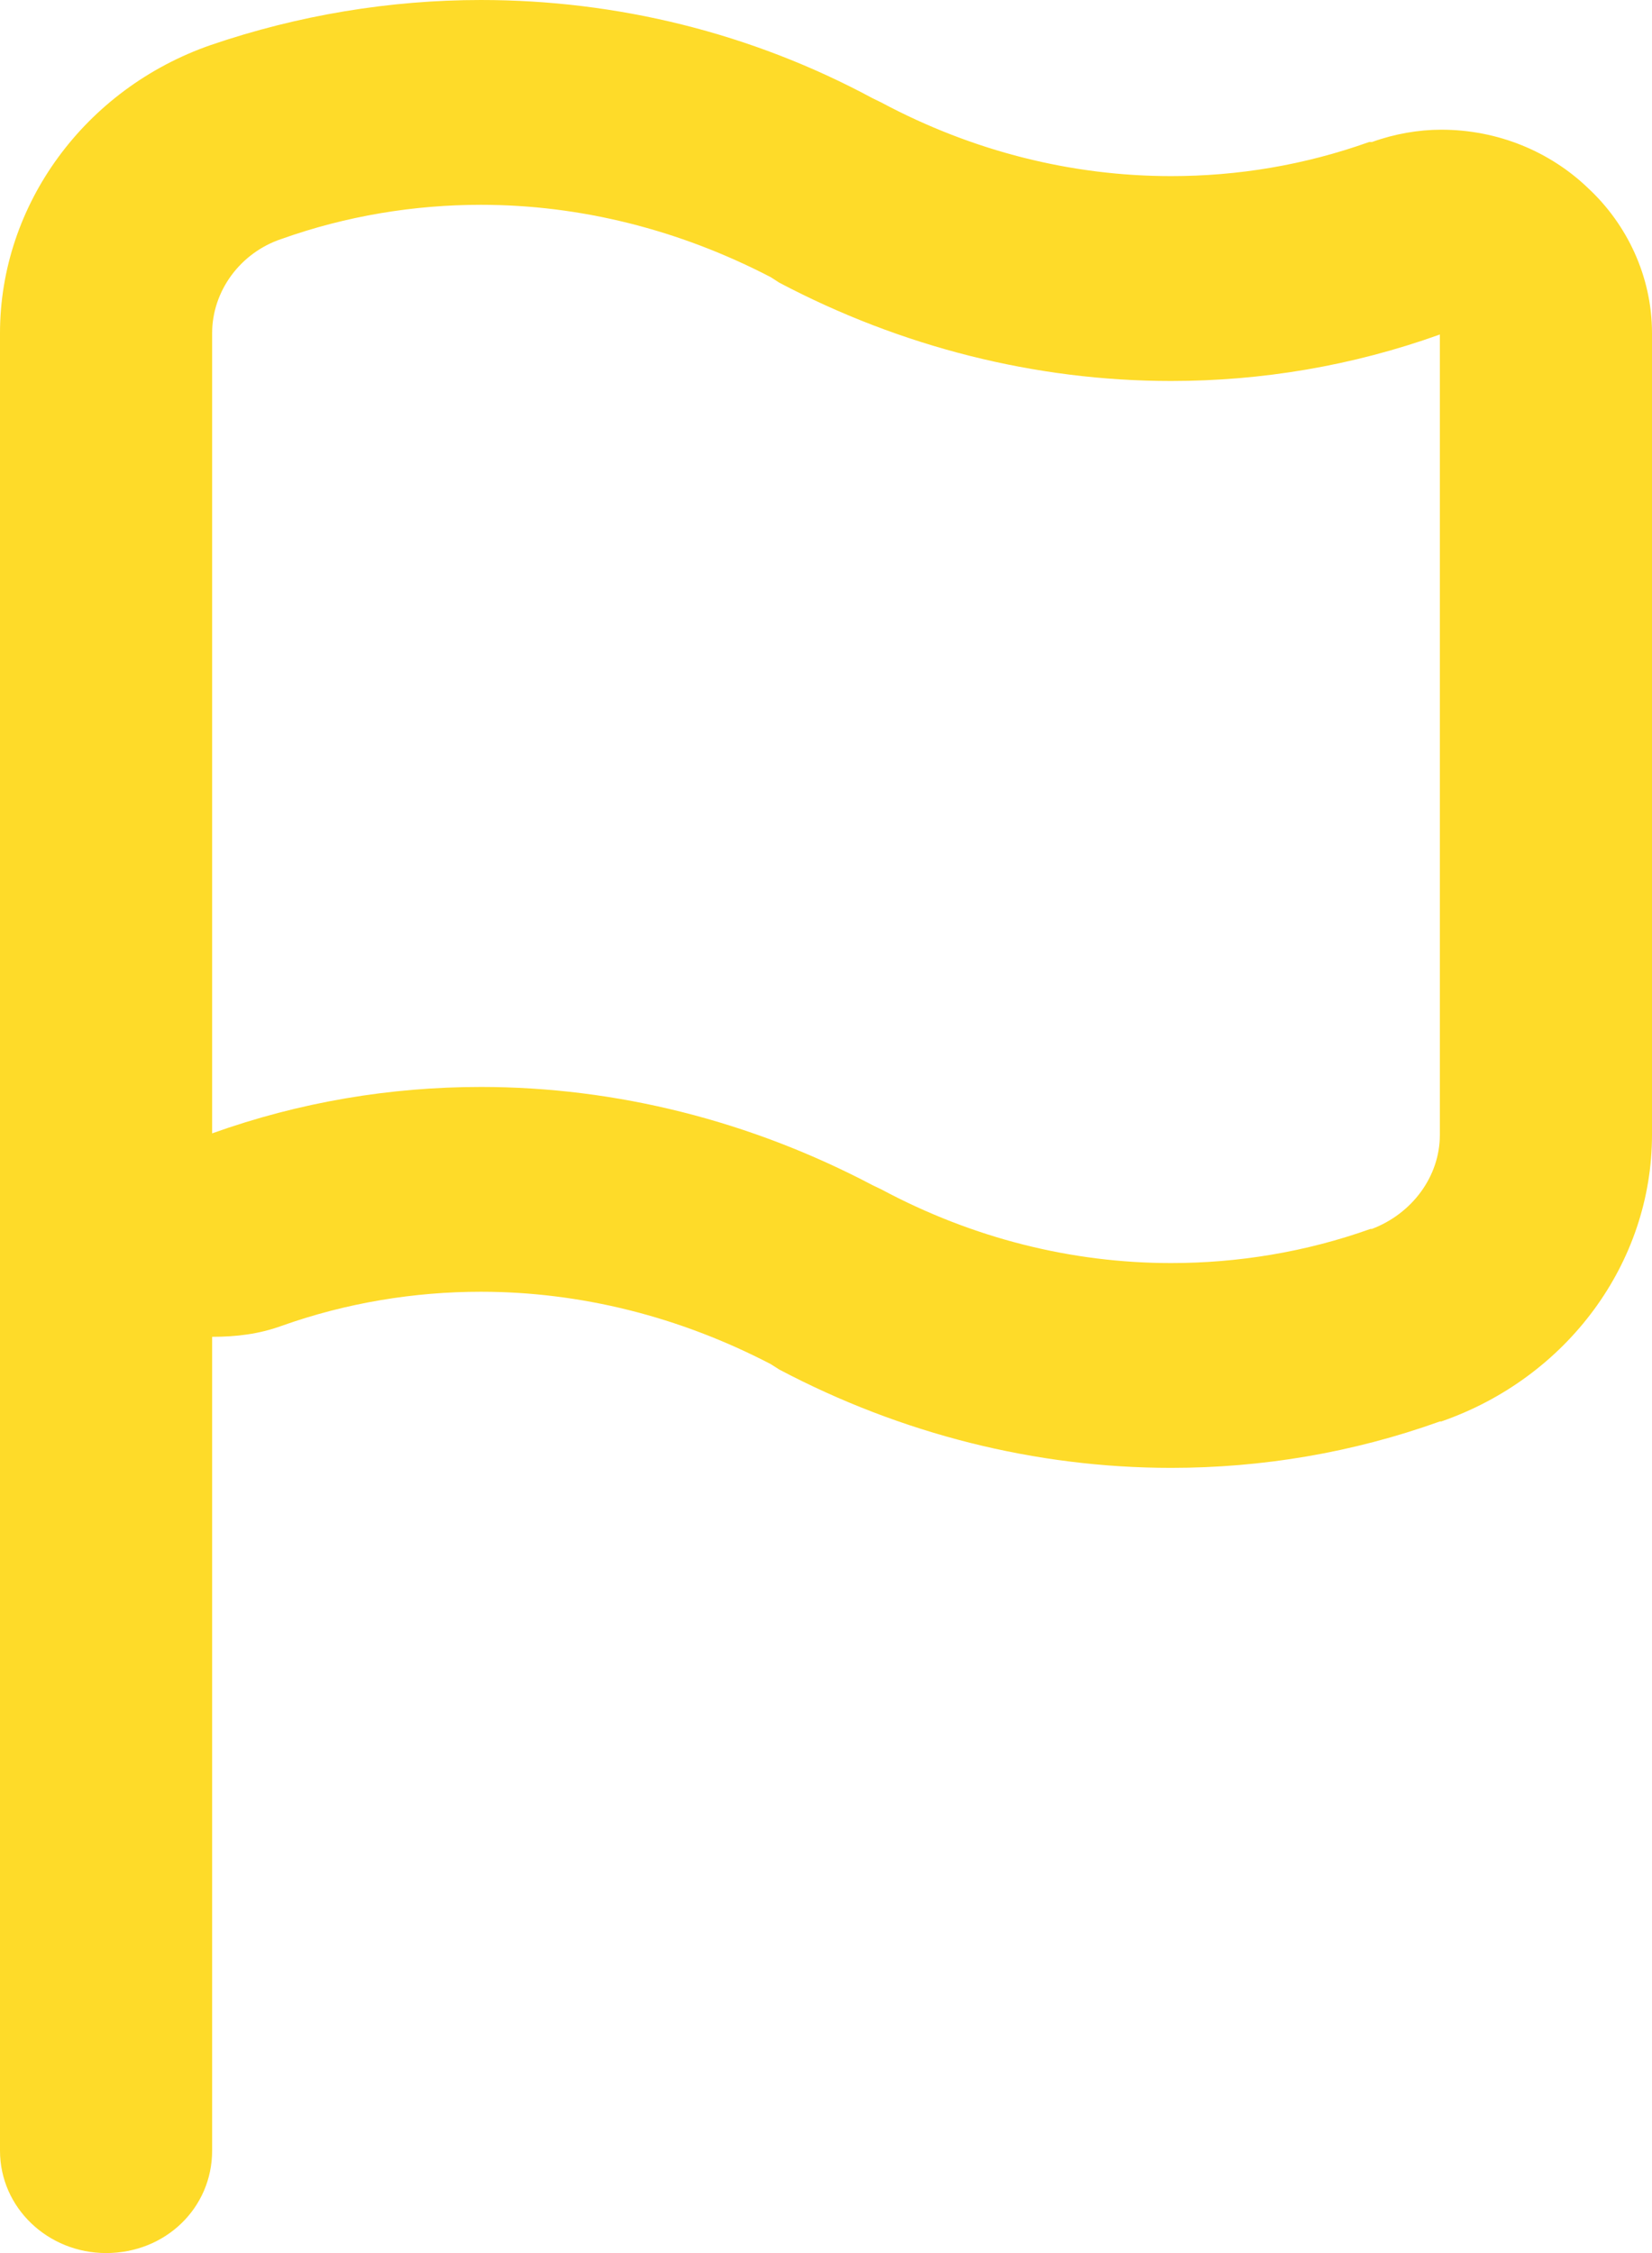 <svg width="22" height="30" viewBox="0 0 22 30" fill="none" xmlns="http://www.w3.org/2000/svg">
<path d="M22 4.436V15.109C22 16.818 20.87 18.345 19.194 18.927H19.175C18.007 19.346 16.801 19.545 15.596 19.545C13.788 19.545 11.998 19.091 10.378 18.236L10.265 18.164C9.041 17.527 7.723 17.2 6.404 17.2C5.519 17.2 4.615 17.346 3.748 17.655C3.447 17.764 3.146 17.8 2.825 17.8V28.636C2.825 29.4 2.204 30 1.413 30C0.641 30 0 29.4 0 28.636V15.109V4.436C0 2.727 1.13 1.182 2.806 0.6C3.975 0.2 5.199 0 6.404 0C8.212 0 10.002 0.436 11.622 1.309L11.735 1.364C12.959 2.018 14.277 2.345 15.596 2.345C16.481 2.345 17.366 2.2 18.233 1.891H18.252H18.271C18.572 1.782 18.892 1.727 19.194 1.727C19.947 1.727 20.644 2.018 21.153 2.509C21.661 2.982 22 3.673 22 4.436ZM19.175 15.109V4.473V4.454C18.007 4.873 16.801 5.073 15.596 5.073C13.788 5.073 11.998 4.618 10.378 3.764L10.265 3.691C9.041 3.055 7.723 2.727 6.404 2.727C5.519 2.727 4.615 2.873 3.748 3.182C3.202 3.364 2.825 3.873 2.825 4.437V15.091C3.993 14.673 5.199 14.473 6.404 14.473C8.212 14.473 10.002 14.928 11.622 15.782L11.735 15.836C12.959 16.491 14.277 16.818 15.596 16.818C16.481 16.818 17.385 16.673 18.252 16.363H18.271C18.798 16.163 19.175 15.672 19.175 15.109Z" fill="#FEDB29"/>
</svg>
